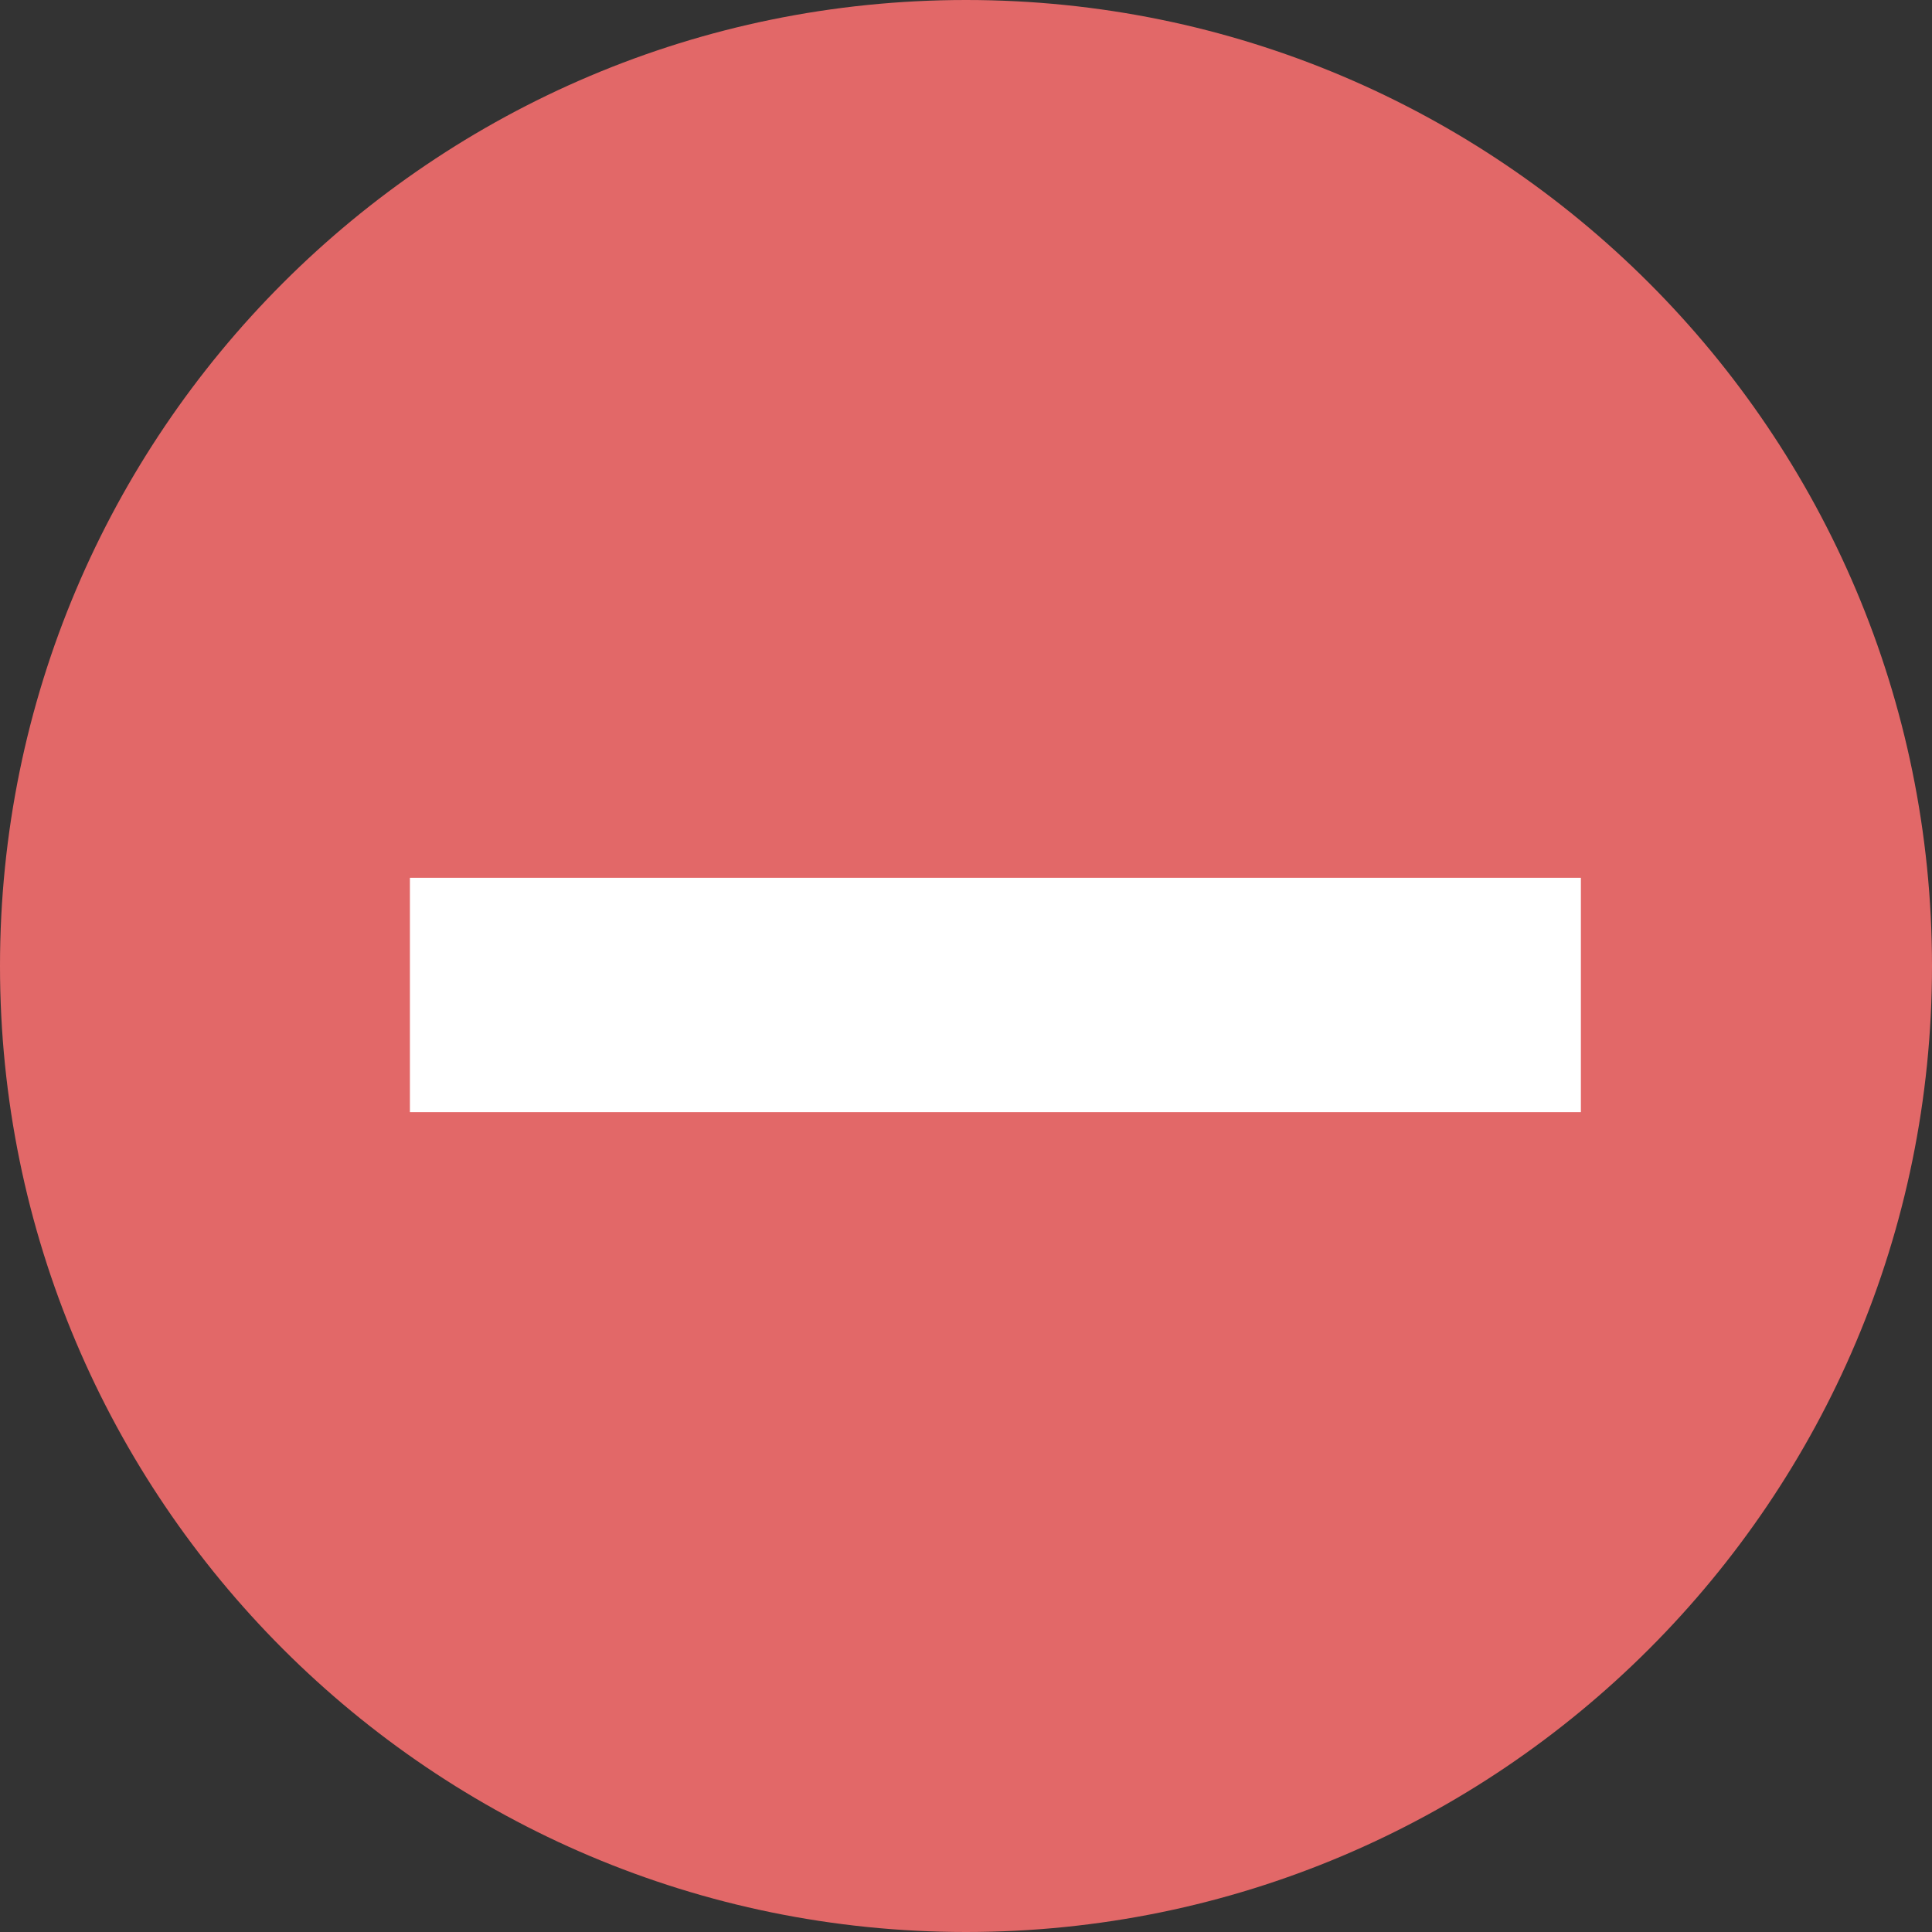 <?xml version="1.0" encoding="utf-8"?>
<!-- Generator: Avocode 2.5.4 - http://avocode.com -->
<svg height="23" width="23" xmlns:xlink="http://www.w3.org/1999/xlink" xmlns="http://www.w3.org/2000/svg" viewBox="0 0 23 23">
    <rect x="0" y="0" width="23" height="23" fill="#333333" stroke="none"/>
    <path fill="#e26868" fill-rule="evenodd" d="M 11.5 23 C 17.85 23 23 17.85 23 11.5 C 23 5.15 17.85 0 11.5 0 C 5.15 0 0 5.15 0 11.5 C 0 17.85 5.15 23 11.5 23 Z M 11.5 23" />
    <path fill="#ffffff" fill-rule="evenodd" d="M 4.88 10.45 L 18.82 10.45 L 18.82 13.24 L 4.88 13.24 L 4.88 10.45 Z M 4.88 10.45" />
</svg>